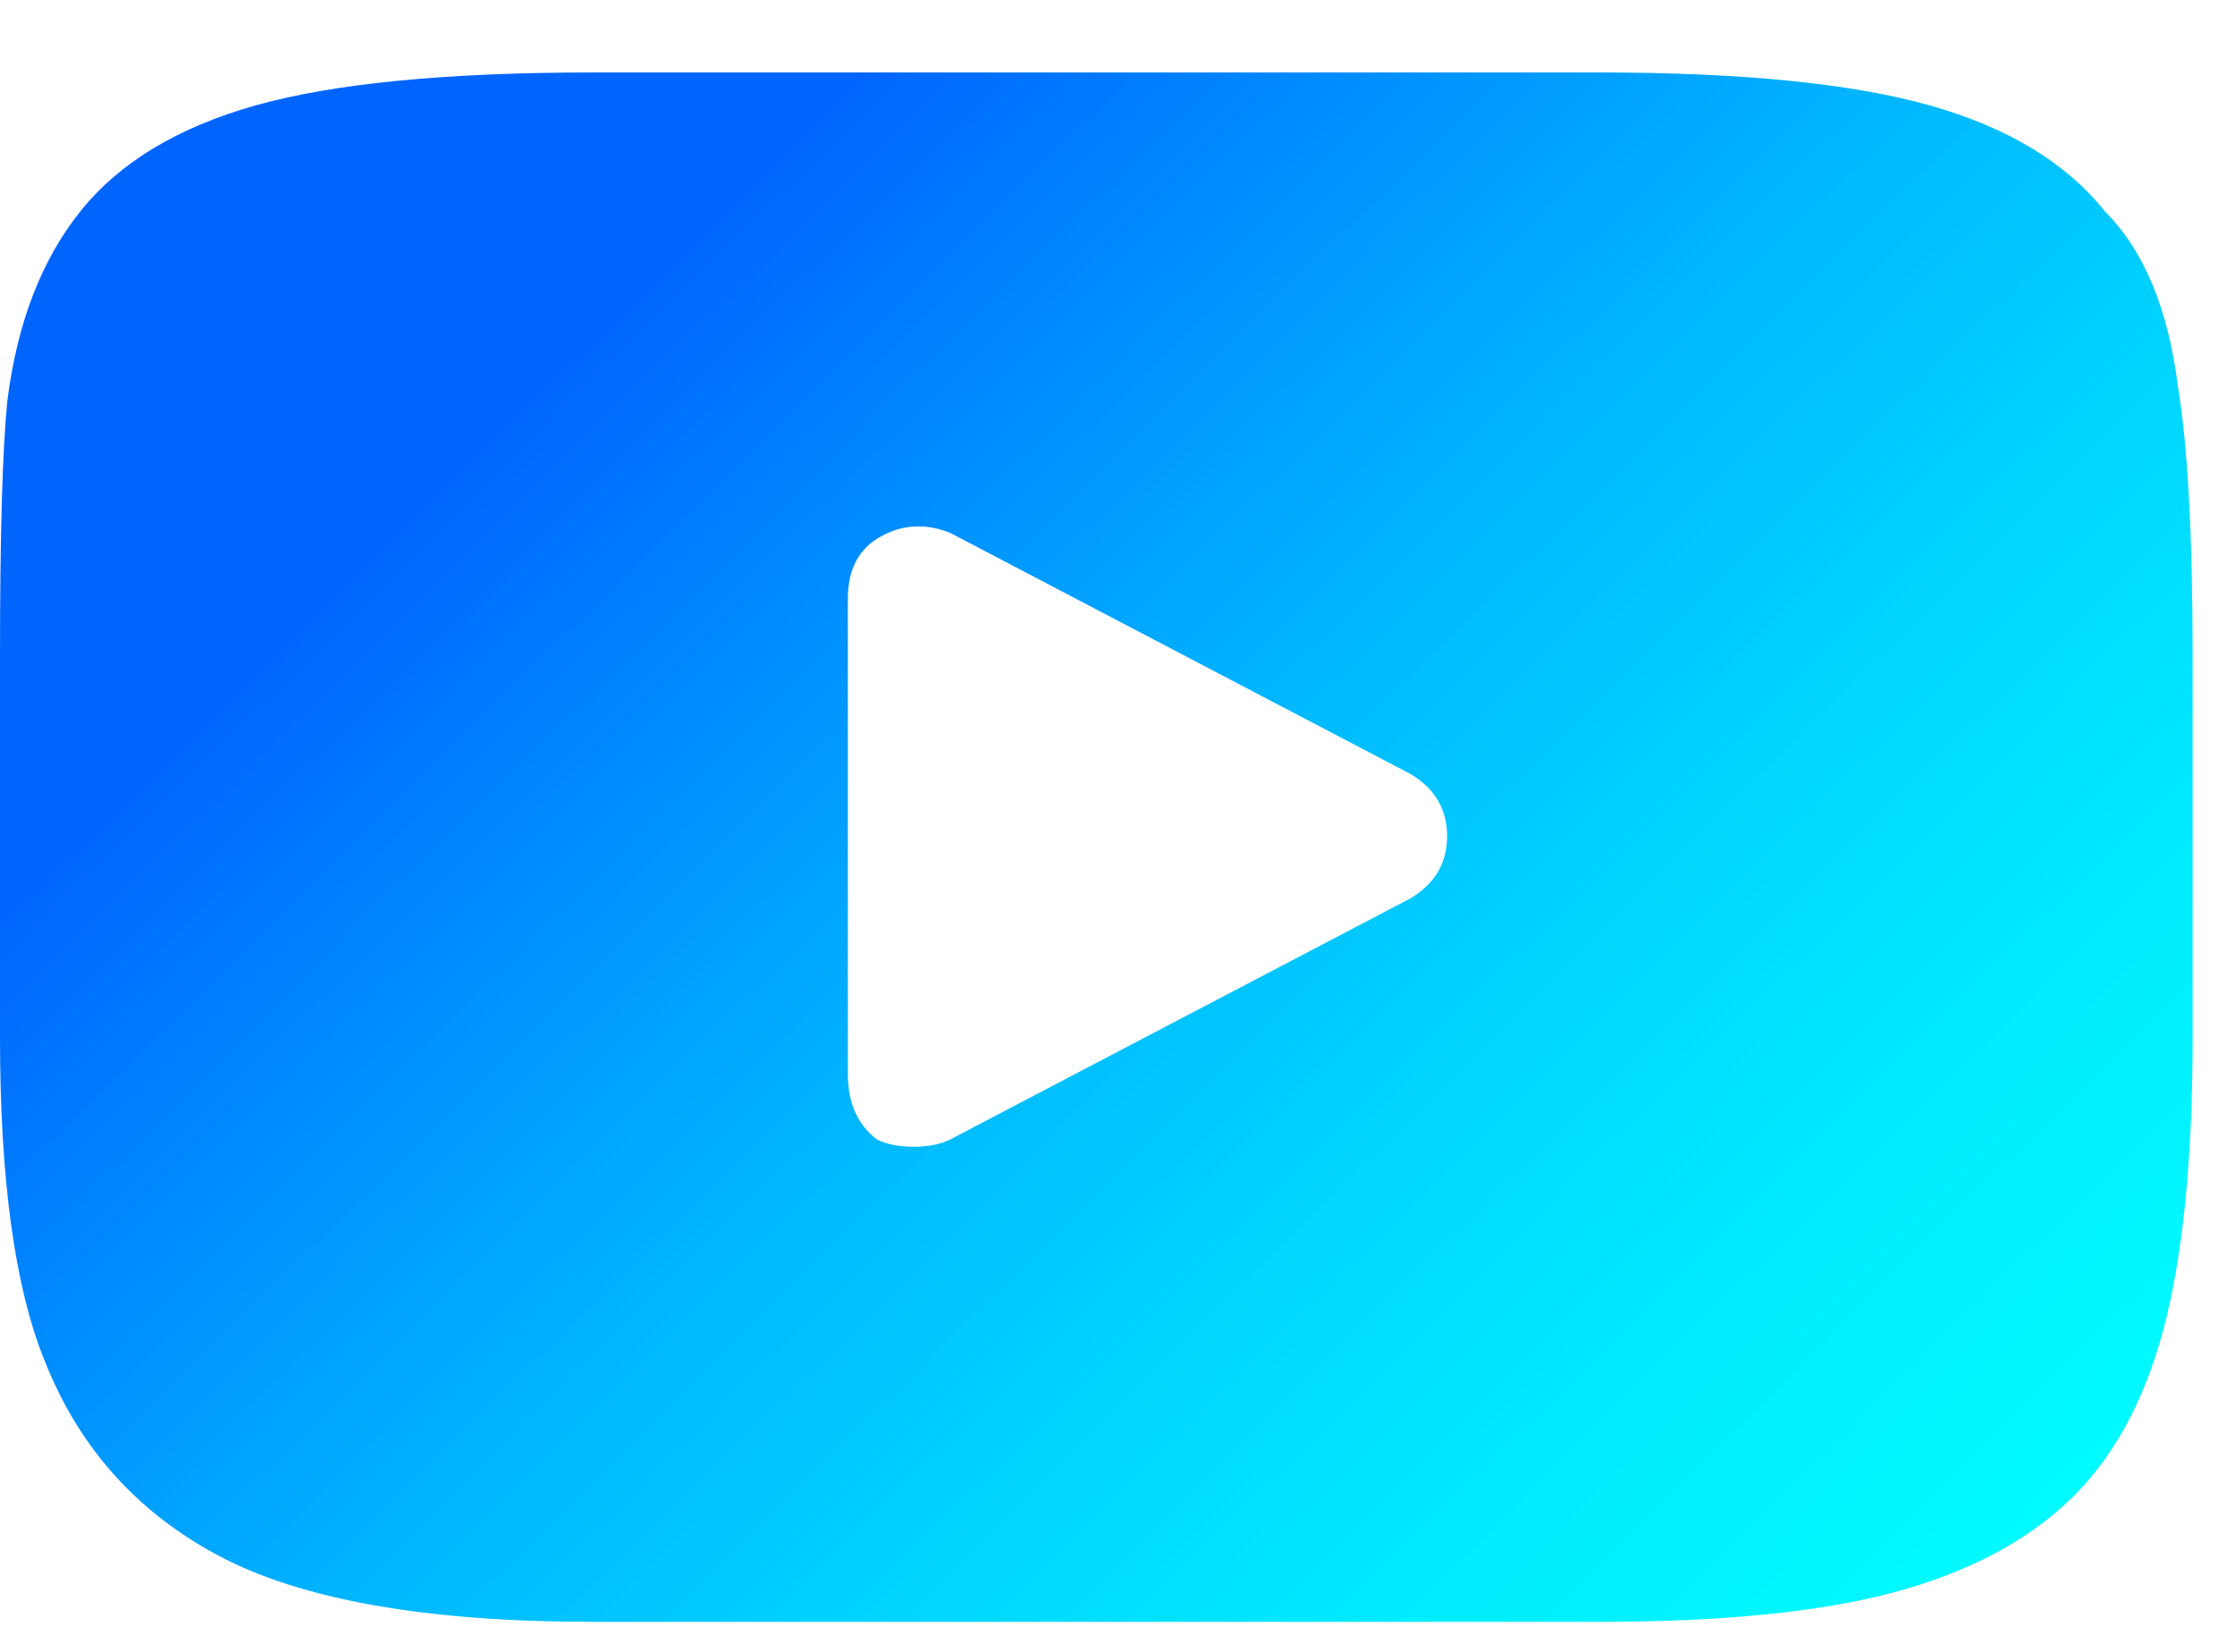 <svg width="23" height="17" viewBox="0 0 23 17" fill="none" xmlns="http://www.w3.org/2000/svg">
<path d="M21.661 2.175C21.26 1.673 20.658 1.31 19.856 1.084C19.054 0.859 17.925 0.746 16.471 0.746H6.092C4.588 0.746 3.435 0.859 2.632 1.084C1.83 1.31 1.228 1.673 0.827 2.175C0.426 2.676 0.175 3.328 0.075 4.13C0.025 4.632 0 5.509 0 6.763V10.674C0 12.128 0.15 13.231 0.451 13.983C0.802 14.886 1.404 15.562 2.256 16.014C3.109 16.465 4.387 16.691 6.092 16.691H16.471C17.725 16.691 18.728 16.59 19.48 16.39C20.232 16.189 20.834 15.876 21.285 15.45C21.736 15.024 22.062 14.434 22.263 13.682C22.463 12.93 22.564 11.927 22.564 10.674V6.763C22.564 5.509 22.513 4.582 22.413 3.98C22.313 3.178 22.062 2.576 21.661 2.175ZM14.516 9.245L9.778 11.727C9.677 11.777 9.552 11.802 9.401 11.802C9.251 11.802 9.126 11.777 9.025 11.727C8.825 11.576 8.725 11.351 8.725 11.05V6.161C8.725 5.86 8.837 5.647 9.063 5.522C9.289 5.396 9.527 5.384 9.778 5.484L14.516 7.966C14.767 8.117 14.892 8.33 14.892 8.605C14.892 8.881 14.767 9.094 14.516 9.245Z" fill="url(#paint0_linear_264_54)"/>
<defs>
<linearGradient id="paint0_linear_264_54" x1="28.085" y1="12.999" x2="12.492" y2="-2.841" gradientUnits="userSpaceOnUse">
<stop stop-color="#00FFFF"/>
<stop offset="0.14" stop-color="#00FAFF"/>
<stop offset="0.31" stop-color="#00ECFF"/>
<stop offset="0.48" stop-color="#00D5FF"/>
<stop offset="0.66" stop-color="#00B6FF"/>
<stop offset="0.84" stop-color="#008DFF"/>
<stop offset="1" stop-color="#0065FF"/>
</linearGradient>
</defs>
</svg>
